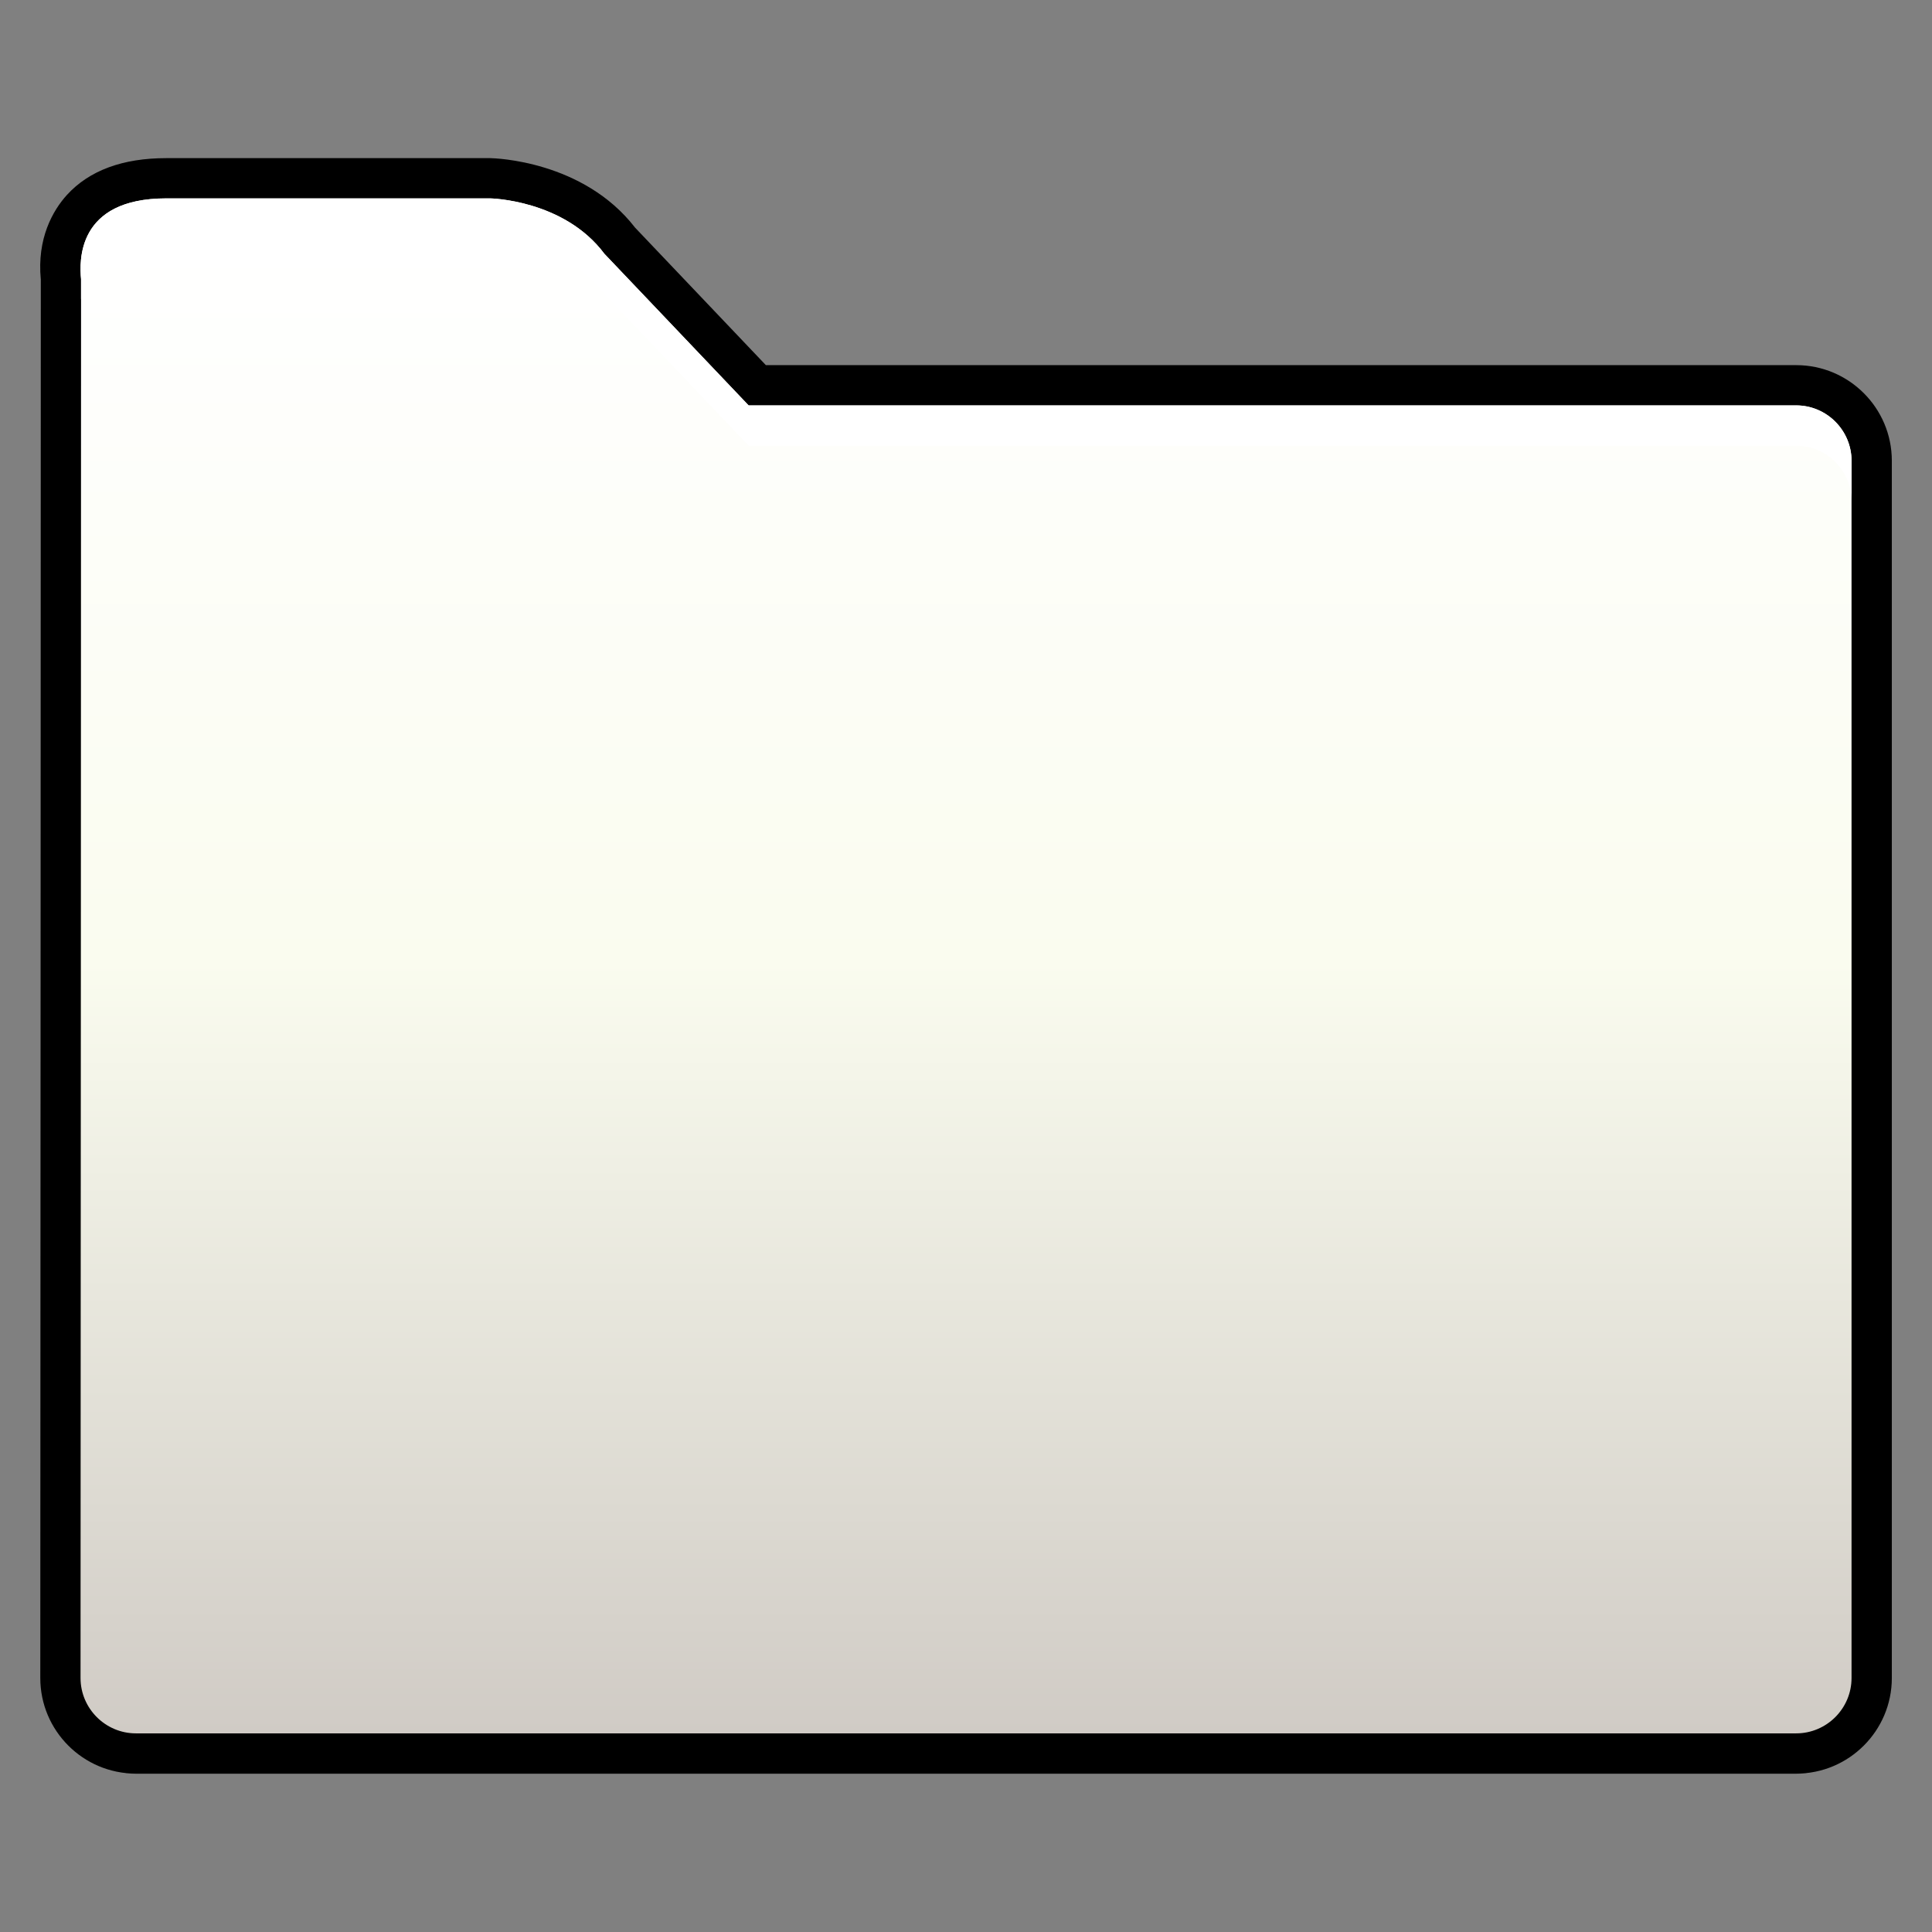 <?xml version="1.0" encoding="UTF-8" standalone="no"?>
<!-- Generator: Adobe Illustrator 15.0.0, SVG Export Plug-In . SVG Version: 6.00 Build 0)  -->

<svg
   xmlns:dc="http://purl.org/dc/elements/1.1/"
   xmlns:cc="http://creativecommons.org/ns#"
   xmlns:rdf="http://www.w3.org/1999/02/22-rdf-syntax-ns#"
   xmlns:svg="http://www.w3.org/2000/svg"
   xmlns="http://www.w3.org/2000/svg"
   xmlns:xlink="http://www.w3.org/1999/xlink"
   xmlns:sodipodi="http://sodipodi.sourceforge.net/DTD/sodipodi-0.dtd"
   xmlns:inkscape="http://www.inkscape.org/namespaces/inkscape"
   version="1.1"
   id="Ebene_1"
   x="0px"
   y="0px"
   width="48"
   height="48"
   viewBox="0 0 48 48"
   enable-background="new 0 0 67 57"
   xml:space="preserve"
   inkscape:version="0.48.2 r9819"
   sodipodi:docname="folder_list.svg"><rect x="0" y="0" width="48" height="48" fill="#808080" stroke="none"/><defs
   id="defs22"><linearGradient
     inkscape:collect="always"
     xlink:href="#SVGID_1_"
     id="linearGradient3007"
     gradientUnits="userSpaceOnUse"
     gradientTransform="matrix(1,0,0,-1,-222.98,-199.88)"
     x1="170.481"
     y1="-250.149"
     x2="170.481"
     y2="-212.014" /><linearGradient
     inkscape:collect="always"
     xlink:href="#SVGID_1_"
     id="linearGradient3783"
     gradientUnits="userSpaceOnUse"
     gradientTransform="matrix(1,0,0,-1,-222.98,-199.88)"
     x1="170.481"
     y1="-250.149"
     x2="170.481"
     y2="-212.014" /><linearGradient
     inkscape:collect="always"
     xlink:href="#SVGID_1_"
     id="linearGradient3787"
     gradientUnits="userSpaceOnUse"
     gradientTransform="matrix(1,0,0,-1,-146.479,-207.085)"
     x1="170.481"
     y1="-250.149"
     x2="170.481"
     y2="-212.014" /></defs><sodipodi:namedview
   pagecolor="#ffffff"
   bordercolor="#666666"
   borderopacity="1"
   objecttolerance="10"
   gridtolerance="10"
   guidetolerance="10"
   inkscape:pageopacity="0"
   inkscape:pageshadow="2"
   inkscape:window-width="960"
   inkscape:window-height="1032"
   id="namedview20"
   showgrid="false"
   inkscape:zoom="9.8958333"
   inkscape:cx="24"
   inkscape:cy="24"
   inkscape:window-x="0"
   inkscape:window-y="0"
   inkscape:window-maximized="0"
   inkscape:current-layer="Ebene_1" />



<linearGradient
   id="SVGID_1_"
   gradientUnits="userSpaceOnUse"
   x1="170.481"
   y1="-250.149"
   x2="170.481"
   y2="-212.014"
   gradientTransform="matrix(1,0,0,-1,-222.98,-199.88)">
	<stop
   offset="0"
   style="stop-color:#D0CBC5"
   id="stop10" />
	<stop
   offset="0.503"
   style="stop-color:#FAFCEF"
   id="stop12" />
	<stop
   offset="0.969"
   style="stop-color:#FFFFFF"
   id="stop14" />
</linearGradient>

<path
   enable-background="new    "
   d="m 3.376,44.065 c -1.31,0 -2.375,-1.065 -2.375,-2.375 0,-0.344 0.016,-34.348 0.013,-34.744 -0.099,-1.024 0.299,-1.717 0.649,-2.103 0.553,-0.606 1.383,-0.914 2.466,-0.914 h 8.05 c 0.111,0.002 2.31,0.06 3.599,1.726 l 3.25,3.417 h 25.599 c 1.31,0 2.375,1.065 2.375,2.375 v 30.243 c 0,1.31 -1.065,2.375 -2.375,2.375 h -41.251 z"
   id="path7"
   inkscape:connector-curvature="0"
   style="opacity:1;fill:#000000;fill-opacity:1" /><path
   enable-background="new    "
   d="m 44.626,11.078 h -26.027 l -3.584,-3.768 c -1.004,-1.343 -2.836,-1.375 -2.836,-1.375 h -8.05 c -2.234,0 -2.155,1.576 -2.115,2.006 0.003,0.043 -0.013,34.756 -0.013,34.756 0,0.756 0.619,1.375 1.375,1.375 h 41.25 c 0.757,0 1.375,-0.619 1.375,-1.375 v -30.244 c 0,-0.756 -0.618,-1.375 -1.375,-1.375 z"
   id="path5"
   inkscape:connector-curvature="0"
   style="opacity:0.3" /><path
   d="m 44.626,10.072 h -26.027 l -3.584,-3.768 c -1.004,-1.343 -2.836,-1.375 -2.836,-1.375 h -8.05 c -2.234,0 -2.155,1.576 -2.115,2.006 0.003,0.043 -0.013,34.755 -0.013,34.755 0,0.757 0.619,1.375 1.375,1.375 h 41.25 c 0.757,0 1.375,-0.618 1.375,-1.375 v -30.243 c 0,-0.756 -0.618,-1.375 -1.375,-1.375 z"
   id="path16"
   style="fill:url(#linearGradient3787)"
   inkscape:connector-curvature="0" /><path
   d="m 44.626,10.072 h -26.027 l -3.584,-3.768 c -1.004,-1.343 -2.836,-1.375 -2.836,-1.375 h -8.05 c -2.234,0 -2.155,1.576 -2.115,2.006 v 0.5 c 0.067,-0.624 0.444,-1.506 2.115,-1.506 h 8.05 c 0,0 1.832,0.032 2.836,1.375 l 3.584,3.768 h 26.027 c 0.757,0 1.375,0.619 1.375,1.375 v -1 c 0,-0.756 -0.618,-1.375 -1.375,-1.375 z"
   id="path18"
   inkscape:connector-curvature="0"
   style="fill:#ffffff" />
</svg>